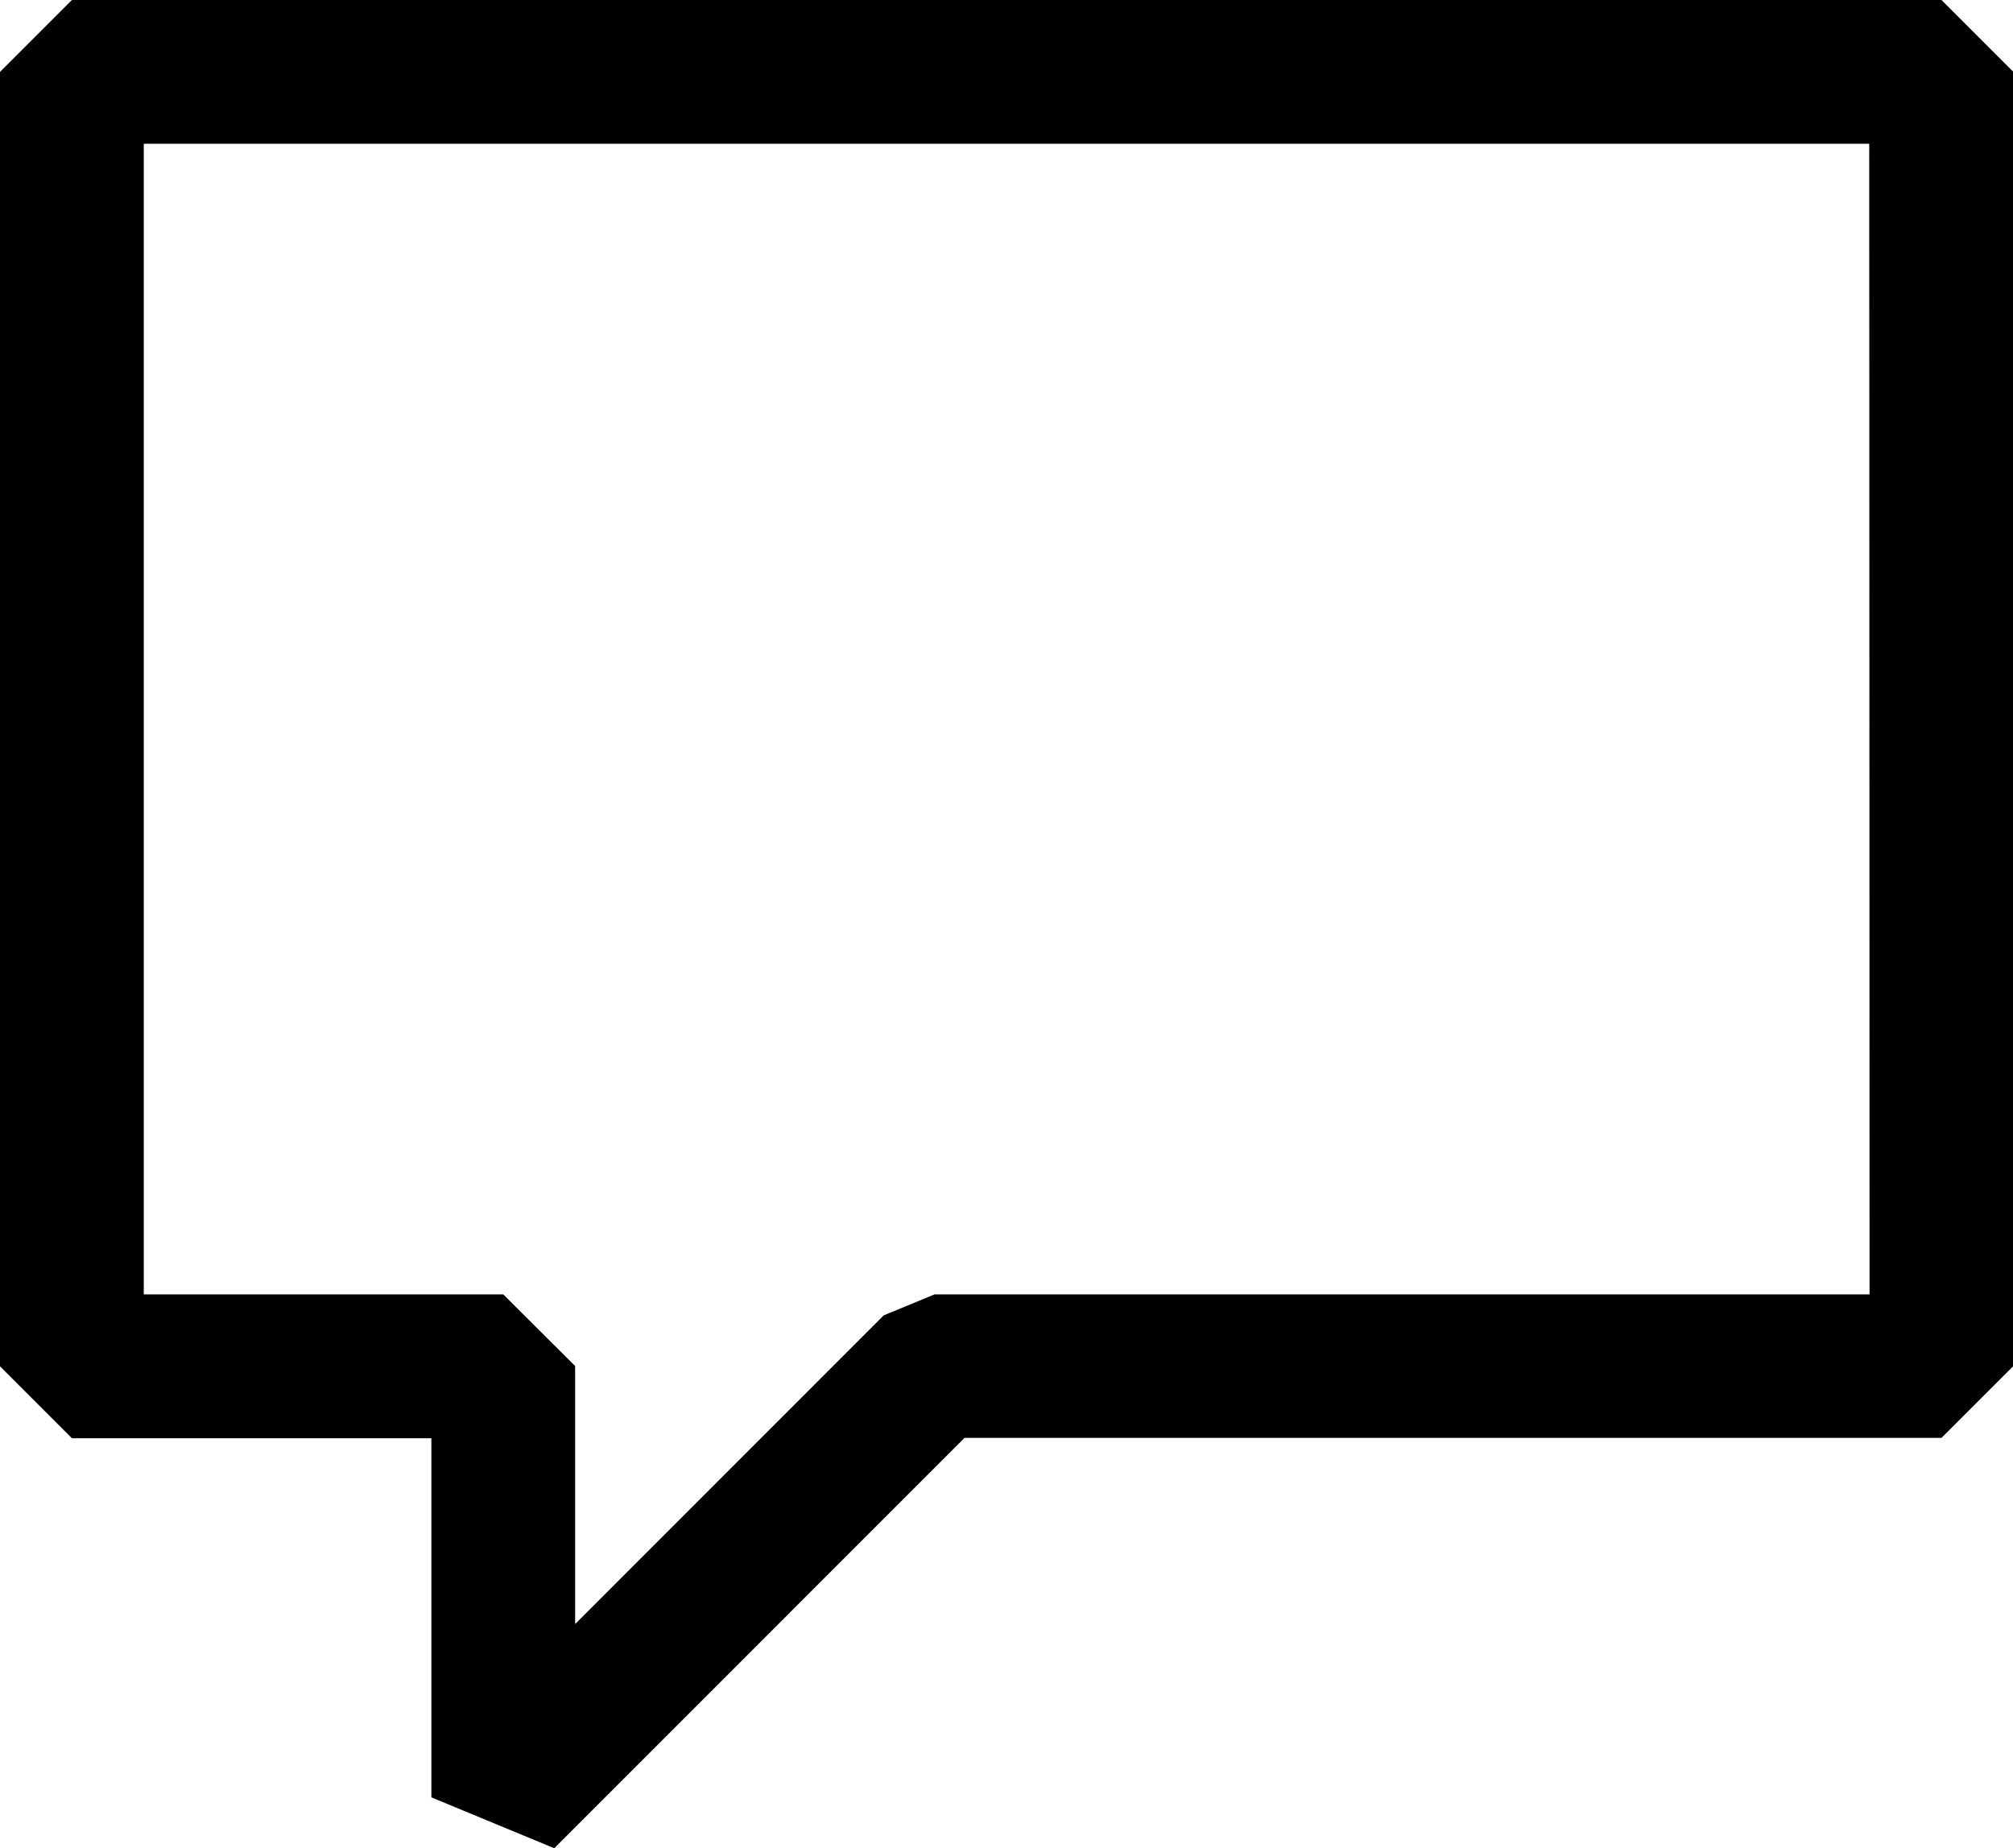 <svg xmlns="http://www.w3.org/2000/svg" width="24.573" height="22.562" viewBox="0 0 24.573 22.562">
  <g id="comment" transform="translate(-3 -6)">
    <g id="Group_9327" data-name="Group 9327" transform="translate(3 6)">
      <path id="Path_40301" data-name="Path 40301" d="M26.7,6H3.878L3,6.878v15.8l.878.878H8.266V27.94l1.5.621,5.008-5.009H26.7l.878-.878V6.878Zm-.878,15.8H14.409l-.621.256-3.767,3.768V22.675L9.143,21.8H4.755V7.755H25.818Z" transform="translate(-3 -6)"/>
    </g>
  </g>
</svg>
